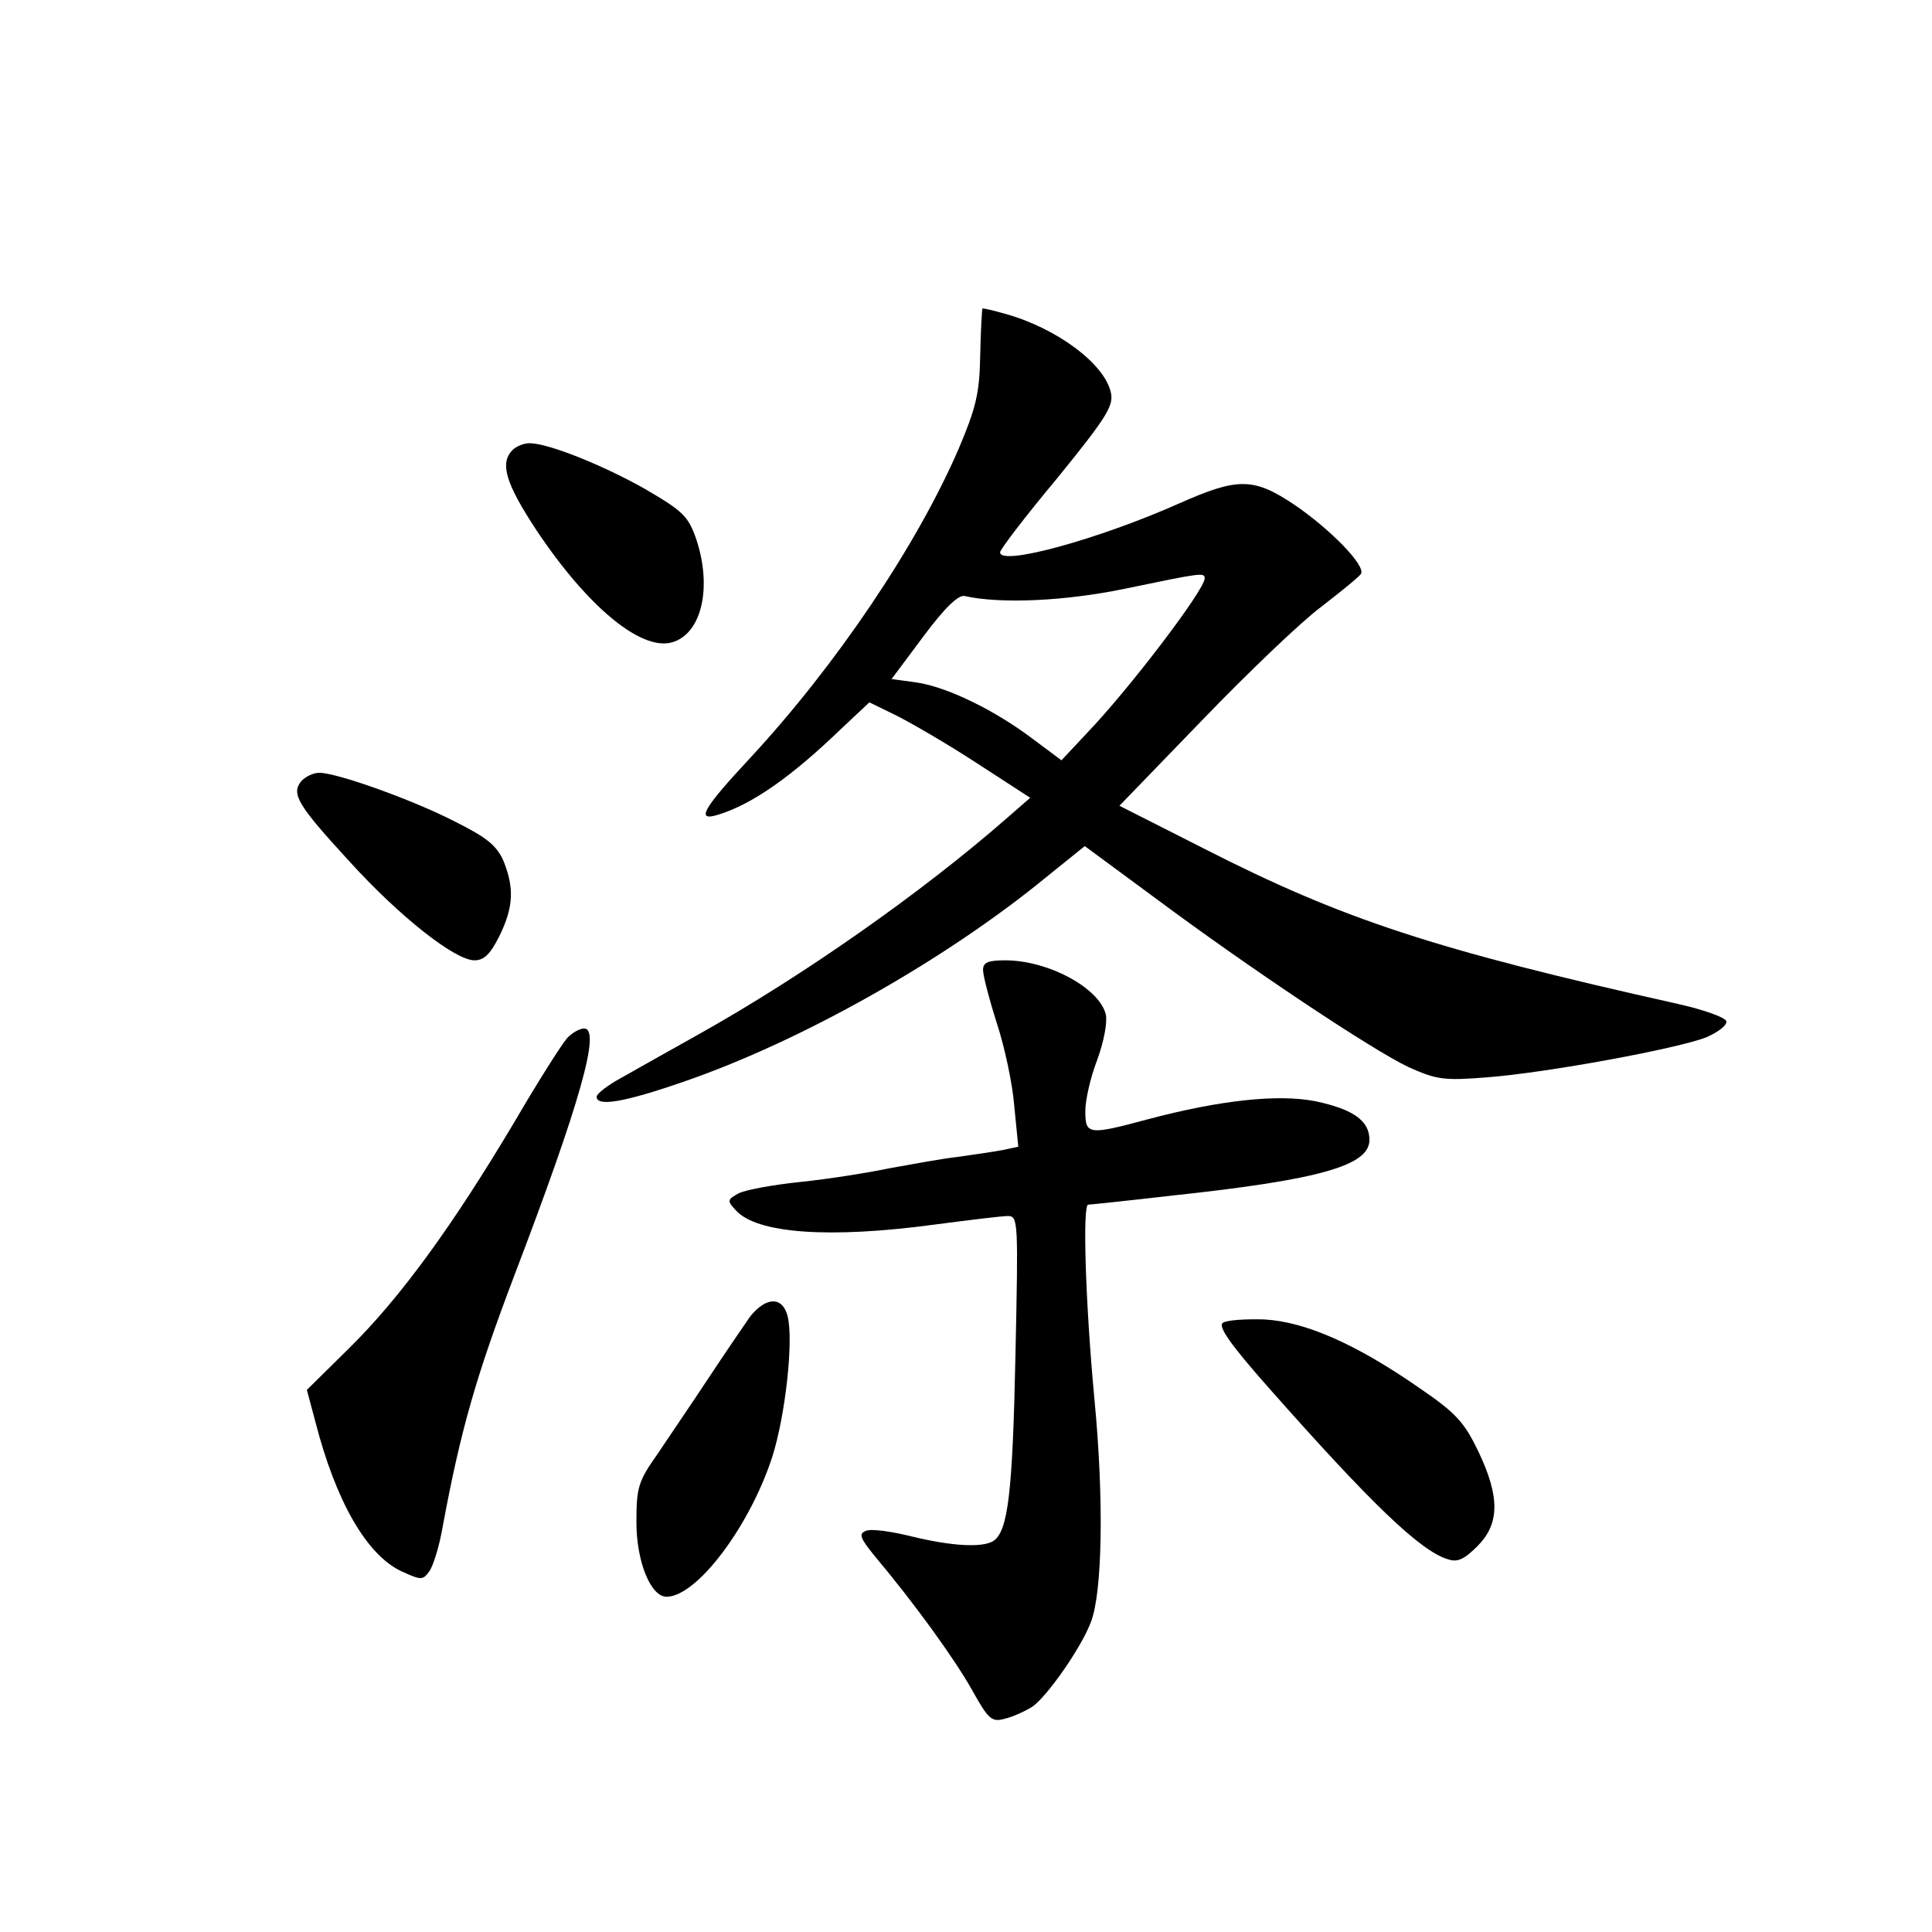 <?xml version="1.0" standalone="no"?>
<!DOCTYPE svg PUBLIC "-//W3C//DTD SVG 20010904//EN"
 "http://www.w3.org/TR/2001/REC-SVG-20010904/DTD/svg10.dtd">
<svg version="1.0" xmlns="http://www.w3.org/2000/svg"
 width="340pt" height="340pt" viewBox="0 0 340 340"
 preserveAspectRatio="xMidYMid meet">
<g transform="translate(0,340) scale(0.1,-0.1)"
fill="#000000" stroke="none">
<path d="M1729 2857 c-1 -1 -3 -38 -4 -82 -1 -68 -8 -94 -38 -165 -74 -171
-216 -381 -366 -543 -84 -90 -97 -113 -58 -101 60 18 130 67 219 153 l48 45
47 -23 c26 -13 90 -50 142 -84 l94 -61 -39 -34 c-153 -134 -362 -280 -544
-382 -52 -29 -114 -64 -137 -77 -24 -13 -43 -28 -43 -33 0 -18 48 -10 152 26
207 71 461 214 640 361 l67 54 118 -87 c173 -129 390 -273 452 -302 49 -22 62
-24 137 -18 106 8 339 51 388 71 20 9 36 21 34 28 -3 7 -40 20 -84 30 -430 96
-591 149 -836 274 l-148 75 146 151 c80 83 174 173 209 199 35 27 67 53 70 58
9 14 -52 77 -116 121 -73 49 -100 49 -204 3 -139 -62 -315 -111 -315 -86 0 5
45 64 101 131 87 107 99 127 94 150 -11 51 -96 114 -187 139 -21 6 -39 10 -39
9z m391 -475 c0 -20 -133 -195 -208 -273 l-44 -47 -51 38 c-66 50 -150 91
-204 99 l-44 6 56 75 c38 51 62 74 73 71 63 -14 176 -9 282 13 135 28 140 29
140 18z"/>
<path d="M902 2608 c-23 -23 -12 -59 42 -141 92 -138 189 -217 243 -196 49 18
66 98 38 181 -14 40 -24 49 -89 87 -74 42 -171 81 -204 81 -10 0 -23 -5 -30
-12z"/>
<path d="M530 2025 c-18 -22 -6 -42 85 -141 89 -98 186 -174 220 -174 17 0 28
11 44 43 25 51 26 85 7 132 -12 27 -29 41 -85 69 -76 39 -208 86 -239 86 -11
0 -25 -7 -32 -15z"/>
<path d="M1730 1693 c0 -10 11 -52 24 -93 14 -42 28 -108 31 -147 l7 -71 -28
-6 c-16 -3 -51 -8 -79 -12 -27 -3 -81 -13 -120 -20 -38 -8 -108 -19 -156 -24
-49 -5 -97 -14 -109 -20 -20 -11 -21 -13 -5 -30 37 -41 165 -50 350 -25 61 8
118 15 129 15 18 0 18 -11 13 -247 -5 -240 -13 -308 -39 -325 -20 -12 -73 -9
-143 8 -36 9 -72 14 -81 10 -13 -5 -11 -12 15 -44 69 -82 140 -180 171 -235
29 -52 35 -58 57 -52 14 3 36 13 49 21 26 17 88 106 104 150 20 52 23 215 6
392 -16 171 -21 342 -11 342 3 0 70 7 148 16 261 28 347 53 347 98 0 34 -29
54 -95 68 -66 13 -168 2 -296 -32 -104 -28 -109 -27 -109 15 0 19 9 59 21 90
12 33 18 66 15 80 -12 47 -102 95 -177 95 -31 0 -39 -4 -39 -17z"/>
<path d="M998 1573 c-9 -10 -51 -76 -93 -148 -109 -183 -200 -308 -289 -396
l-76 -75 15 -56 c36 -140 90 -234 151 -263 35 -16 38 -16 49 -1 7 9 18 44 24
79 32 173 60 268 126 442 116 304 153 435 123 435 -8 0 -22 -8 -30 -17z"/>
<path d="M1320 1083 c-11 -16 -44 -64 -73 -108 -29 -44 -70 -104 -90 -134 -34
-48 -37 -59 -37 -120 0 -69 25 -131 53 -131 53 0 146 123 186 246 23 72 38
205 27 248 -9 35 -38 34 -66 -1z"/>
<path d="M2152 1072 c-9 -6 13 -38 84 -118 176 -199 264 -284 312 -298 17 -6
29 0 52 23 39 39 40 86 2 166 -25 52 -39 68 -105 113 -111 77 -200 116 -272
120 -33 1 -66 -1 -73 -6z"/>
</g>
</svg>
